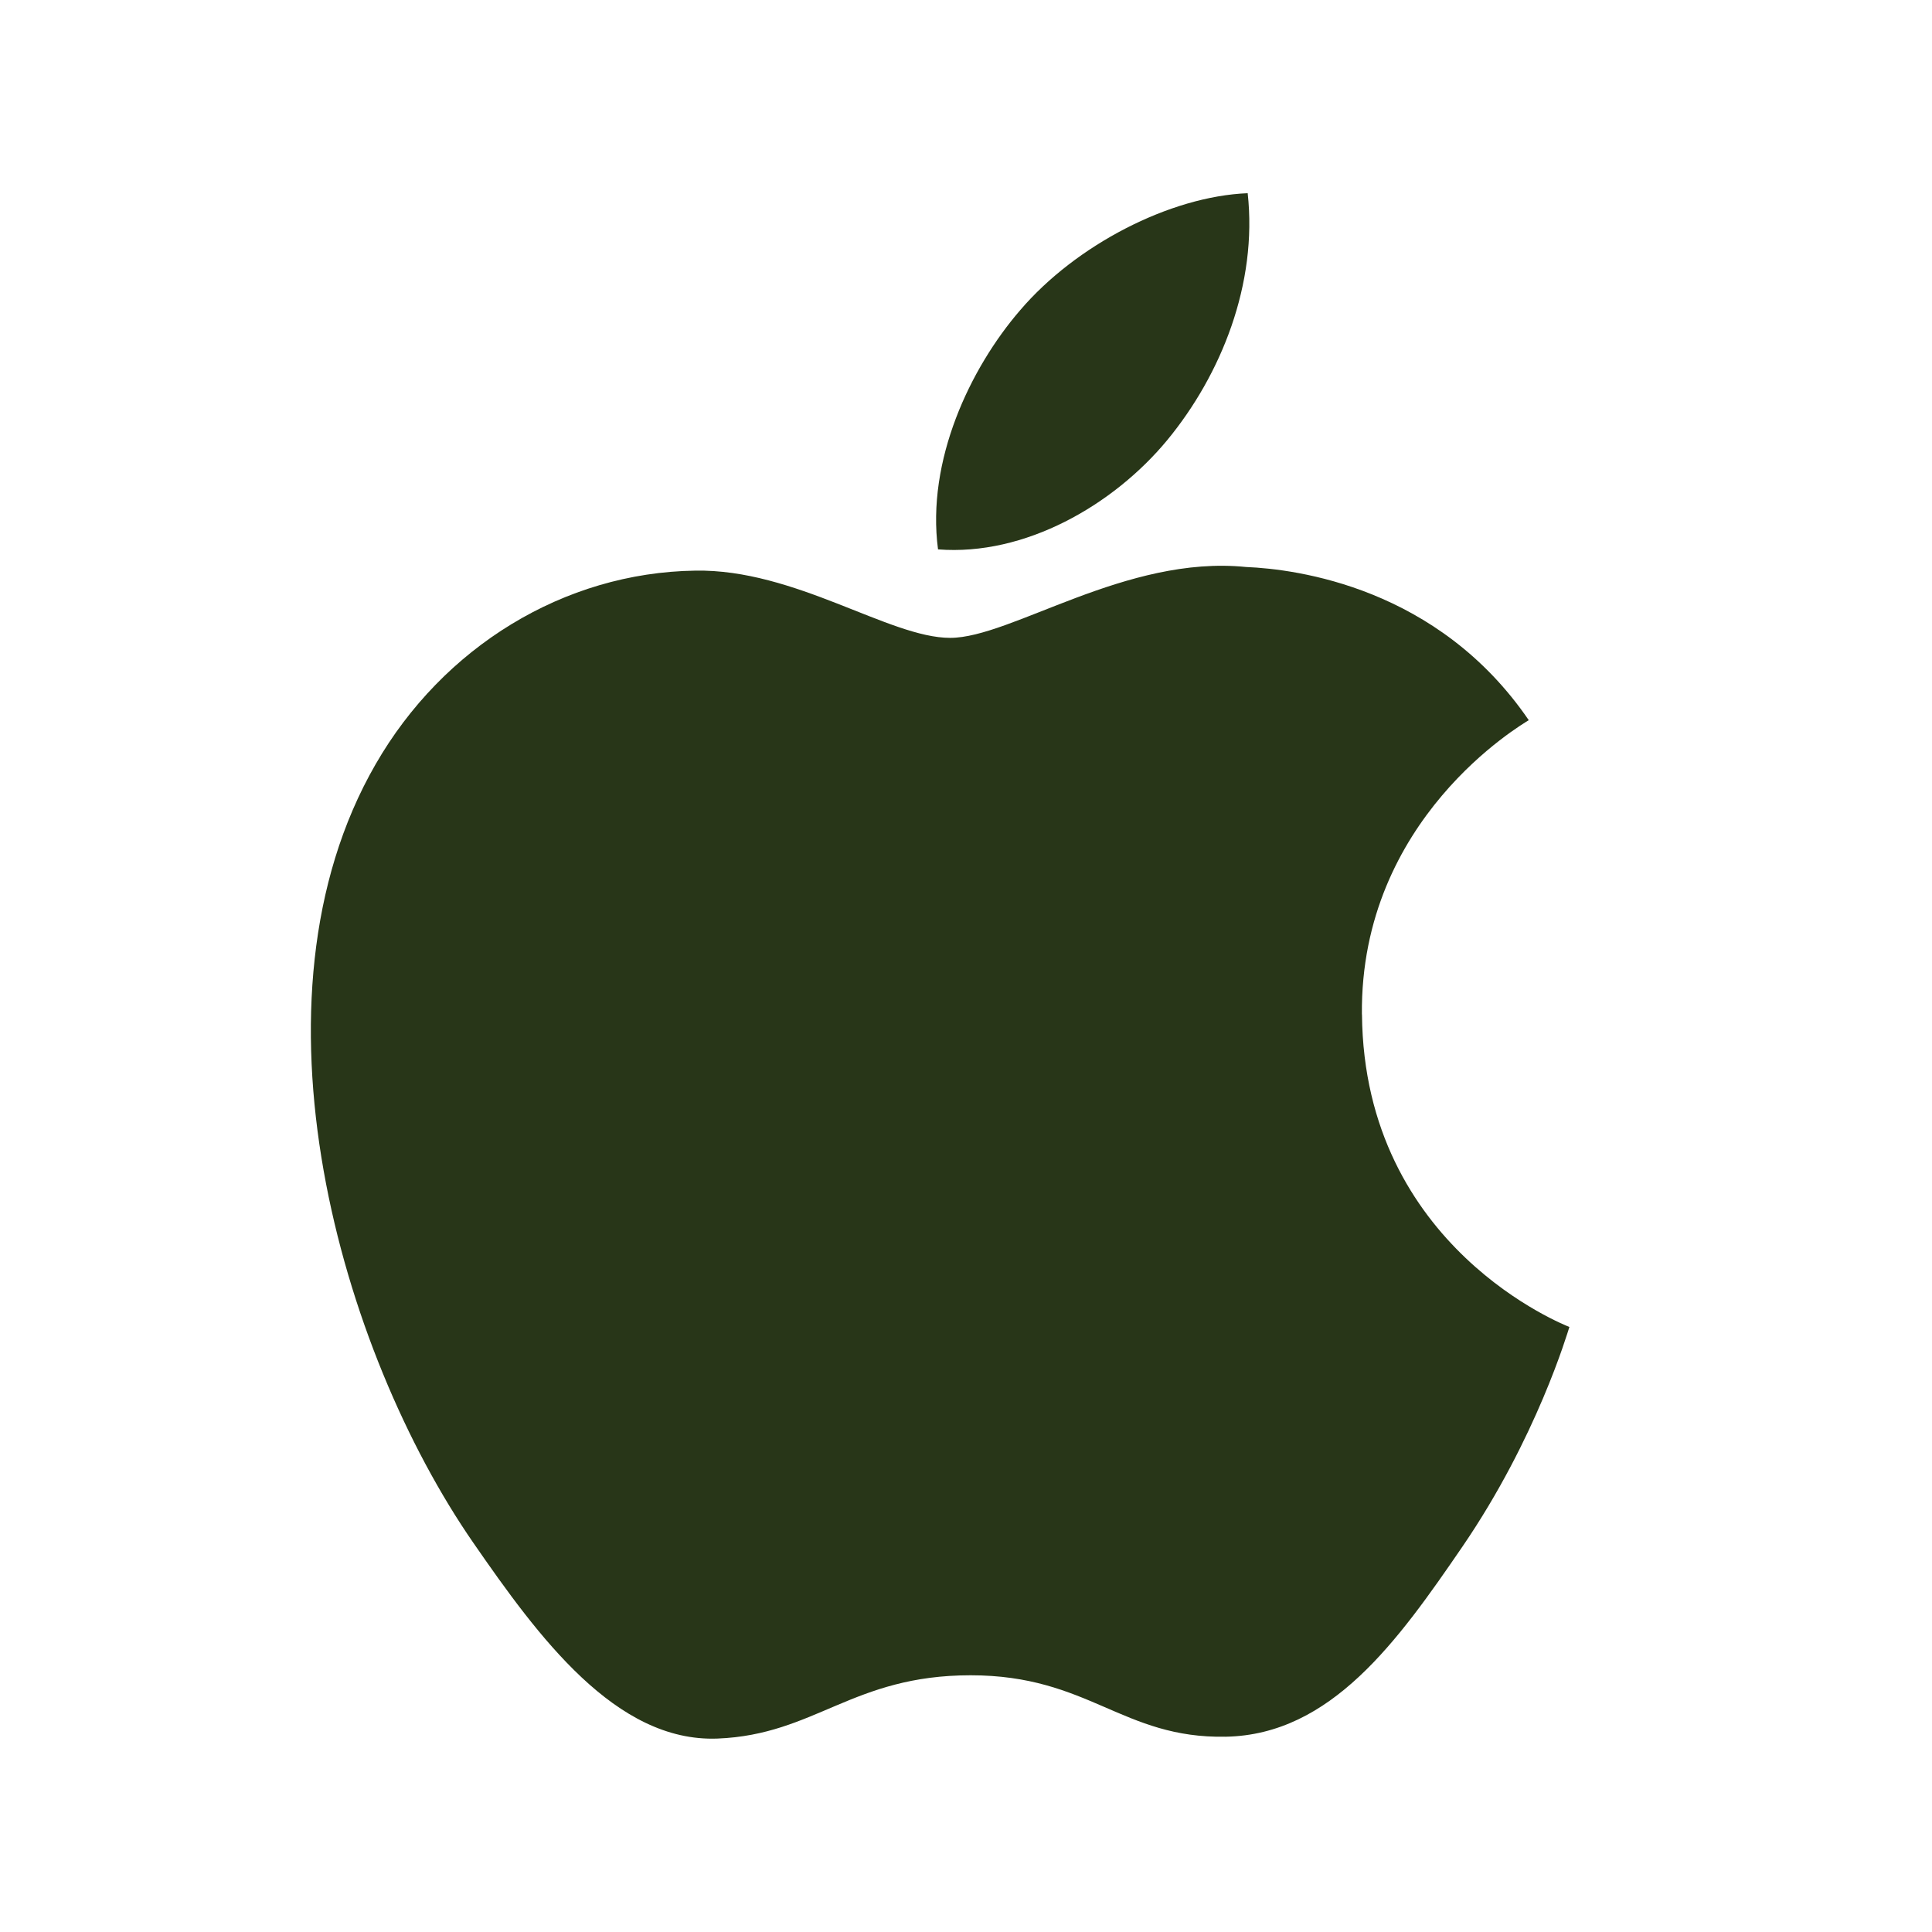 <svg width="25" height="25" viewBox="0 0 25 25" fill="none" xmlns="http://www.w3.org/2000/svg">
<path d="M17.623 13.127C17.598 10.594 19.689 9.379 19.782 9.319C18.607 7.599 16.777 7.364 16.125 7.337C14.568 7.179 13.086 8.254 12.295 8.254C11.507 8.254 10.287 7.36 8.995 7.384C7.299 7.409 5.734 8.37 4.86 9.89C3.096 12.95 4.408 17.485 6.127 19.967C6.967 21.182 7.969 22.547 9.284 22.497C10.55 22.447 11.029 21.678 12.56 21.678C14.091 21.678 14.522 22.498 15.862 22.473C17.225 22.447 18.088 21.234 18.922 20.016C19.887 18.606 20.284 17.241 20.308 17.171C20.278 17.158 17.65 16.151 17.624 13.126L17.623 13.127ZM15.105 5.694C15.803 4.847 16.274 3.672 16.145 2.5C15.14 2.54 13.921 3.17 13.2 4.015C12.553 4.765 11.986 5.96 12.138 7.109C13.26 7.197 14.406 6.539 15.105 5.694V5.694Z" fill="#283618"/>
</svg>
